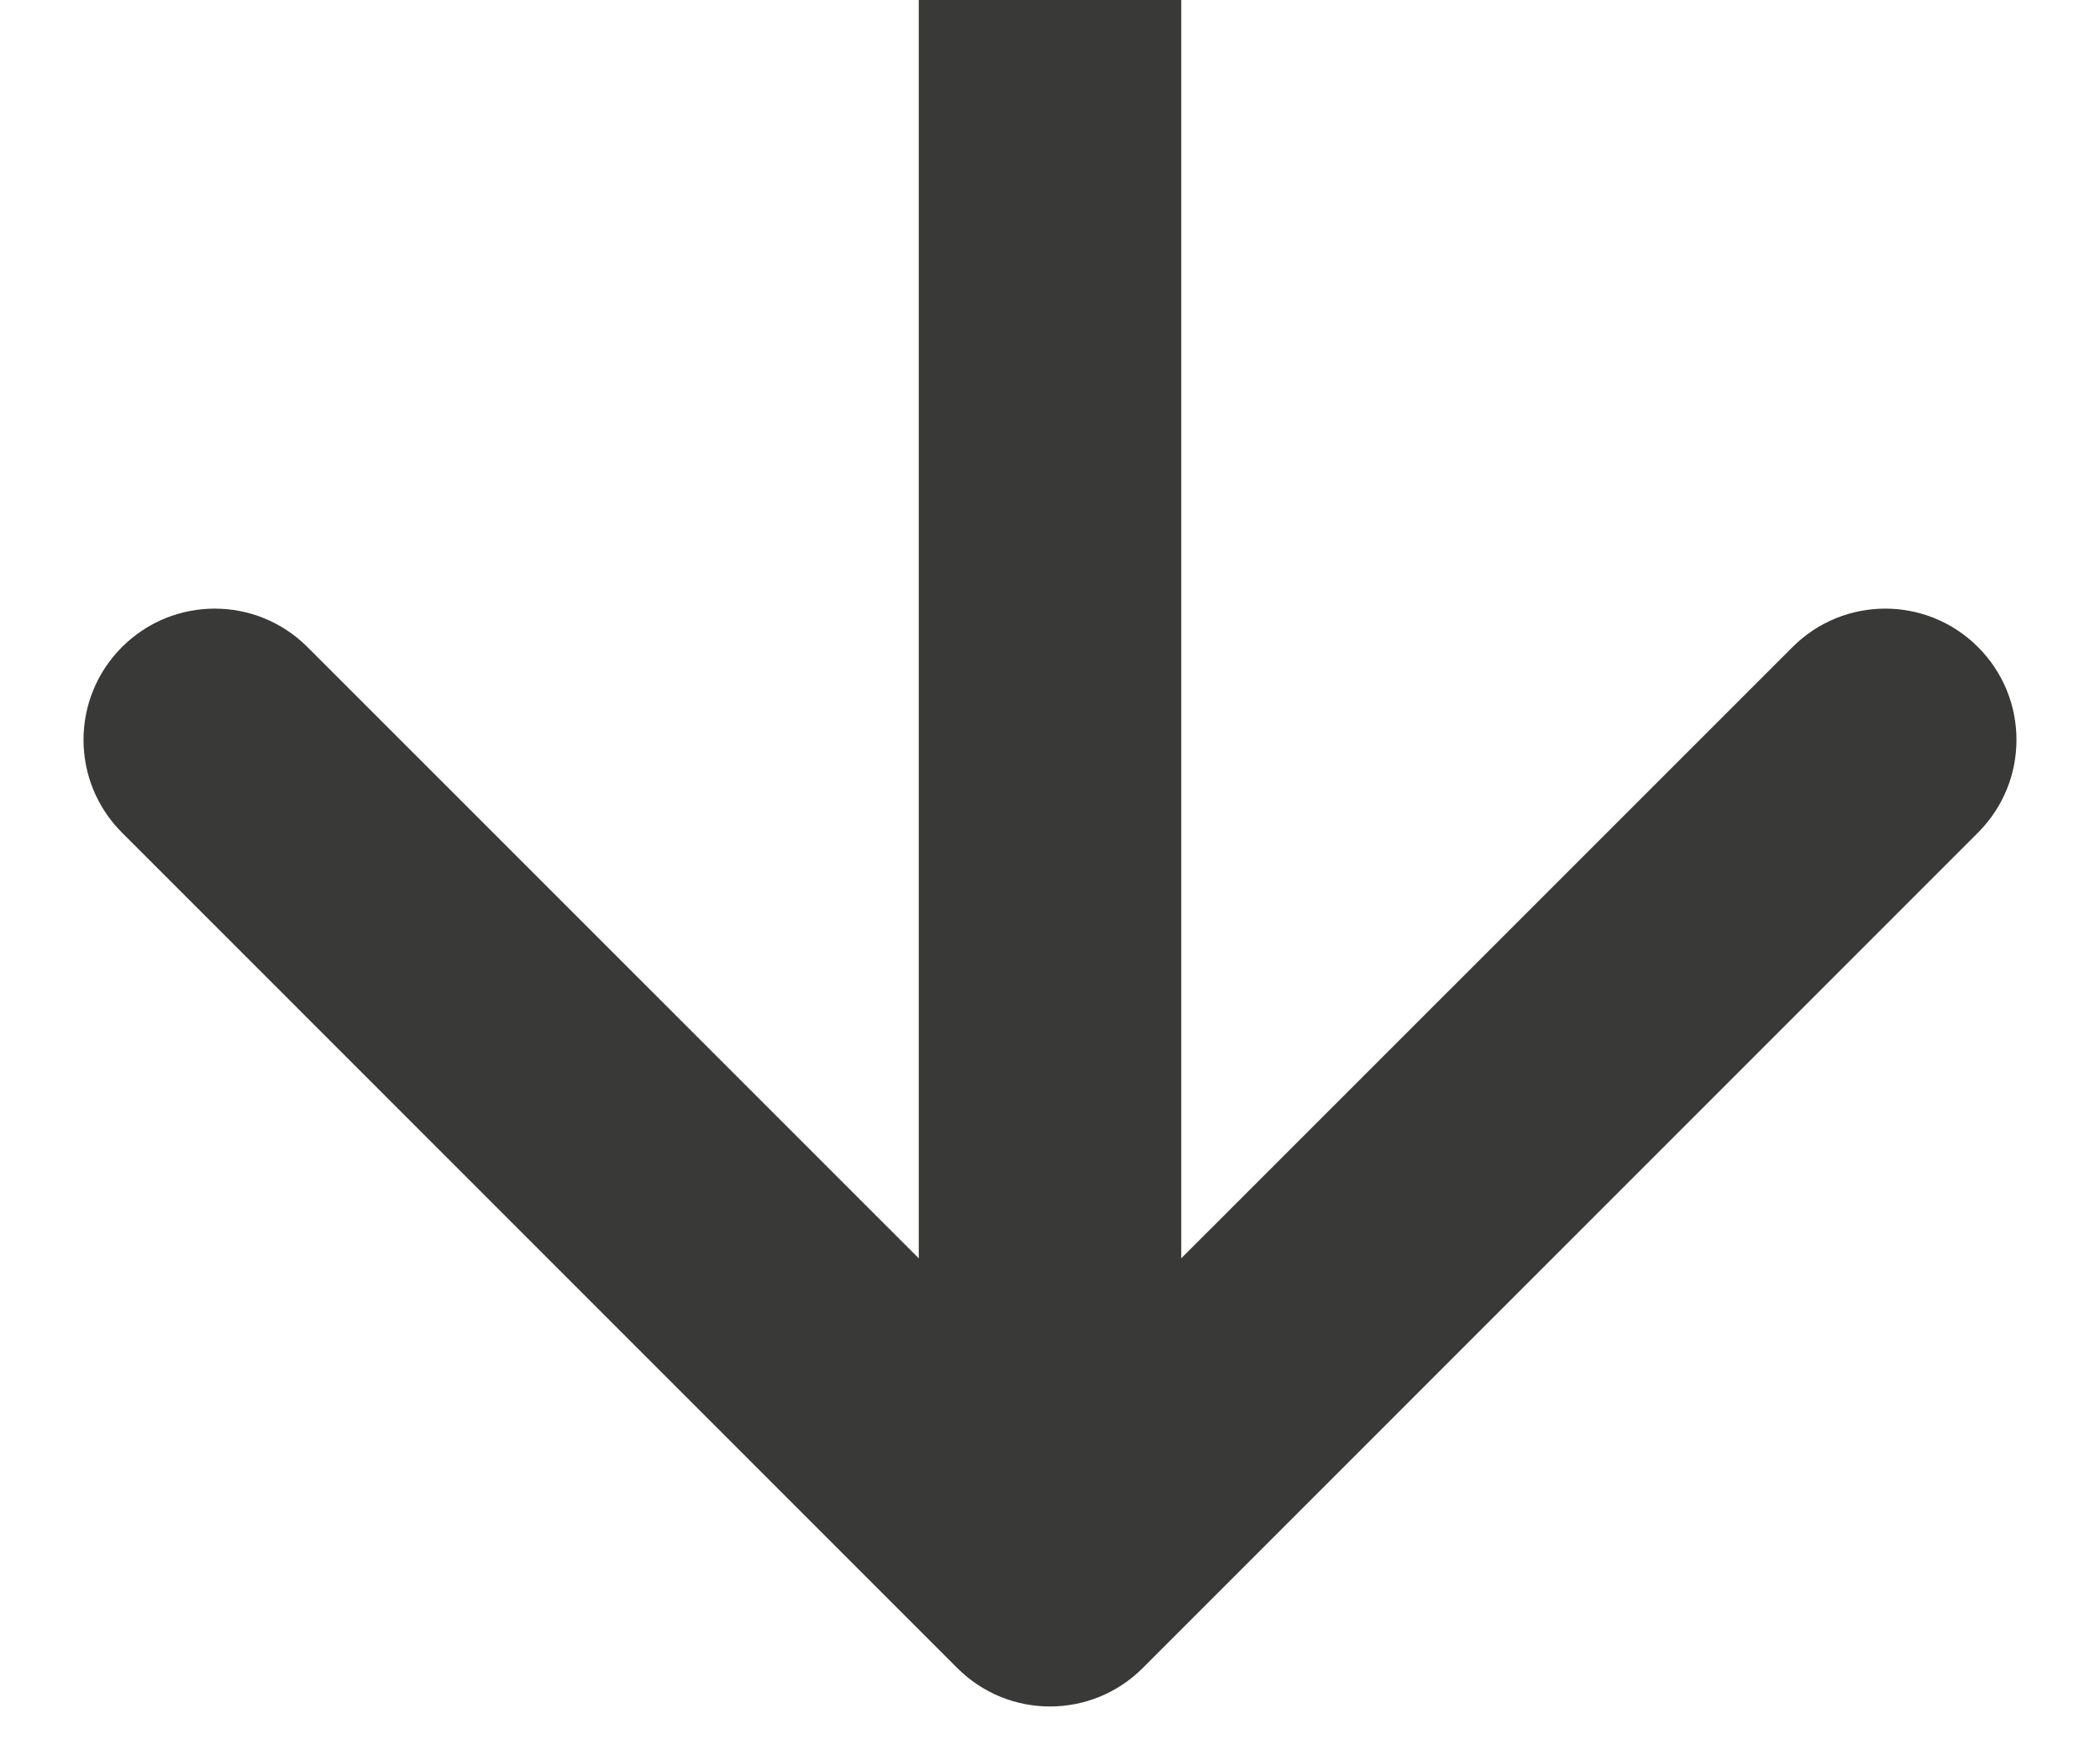 <svg width="12" height="10" viewBox="0 0 12 10" fill="none" xmlns="http://www.w3.org/2000/svg">
<path d="M5.47 9.53C5.763 9.823 6.237 9.823 6.53 9.53L11.303 4.757C11.596 4.464 11.596 3.99 11.303 3.697C11.01 3.404 10.536 3.404 10.243 3.697L6 7.939L1.757 3.697C1.464 3.404 0.99 3.404 0.697 3.697C0.404 3.99 0.404 4.464 0.697 4.757L5.47 9.53ZM5.25 3.27836e-08L5.25 9L6.75 9L6.75 -3.27836e-08L5.25 3.27836e-08Z" fill="#393938"/>
</svg>